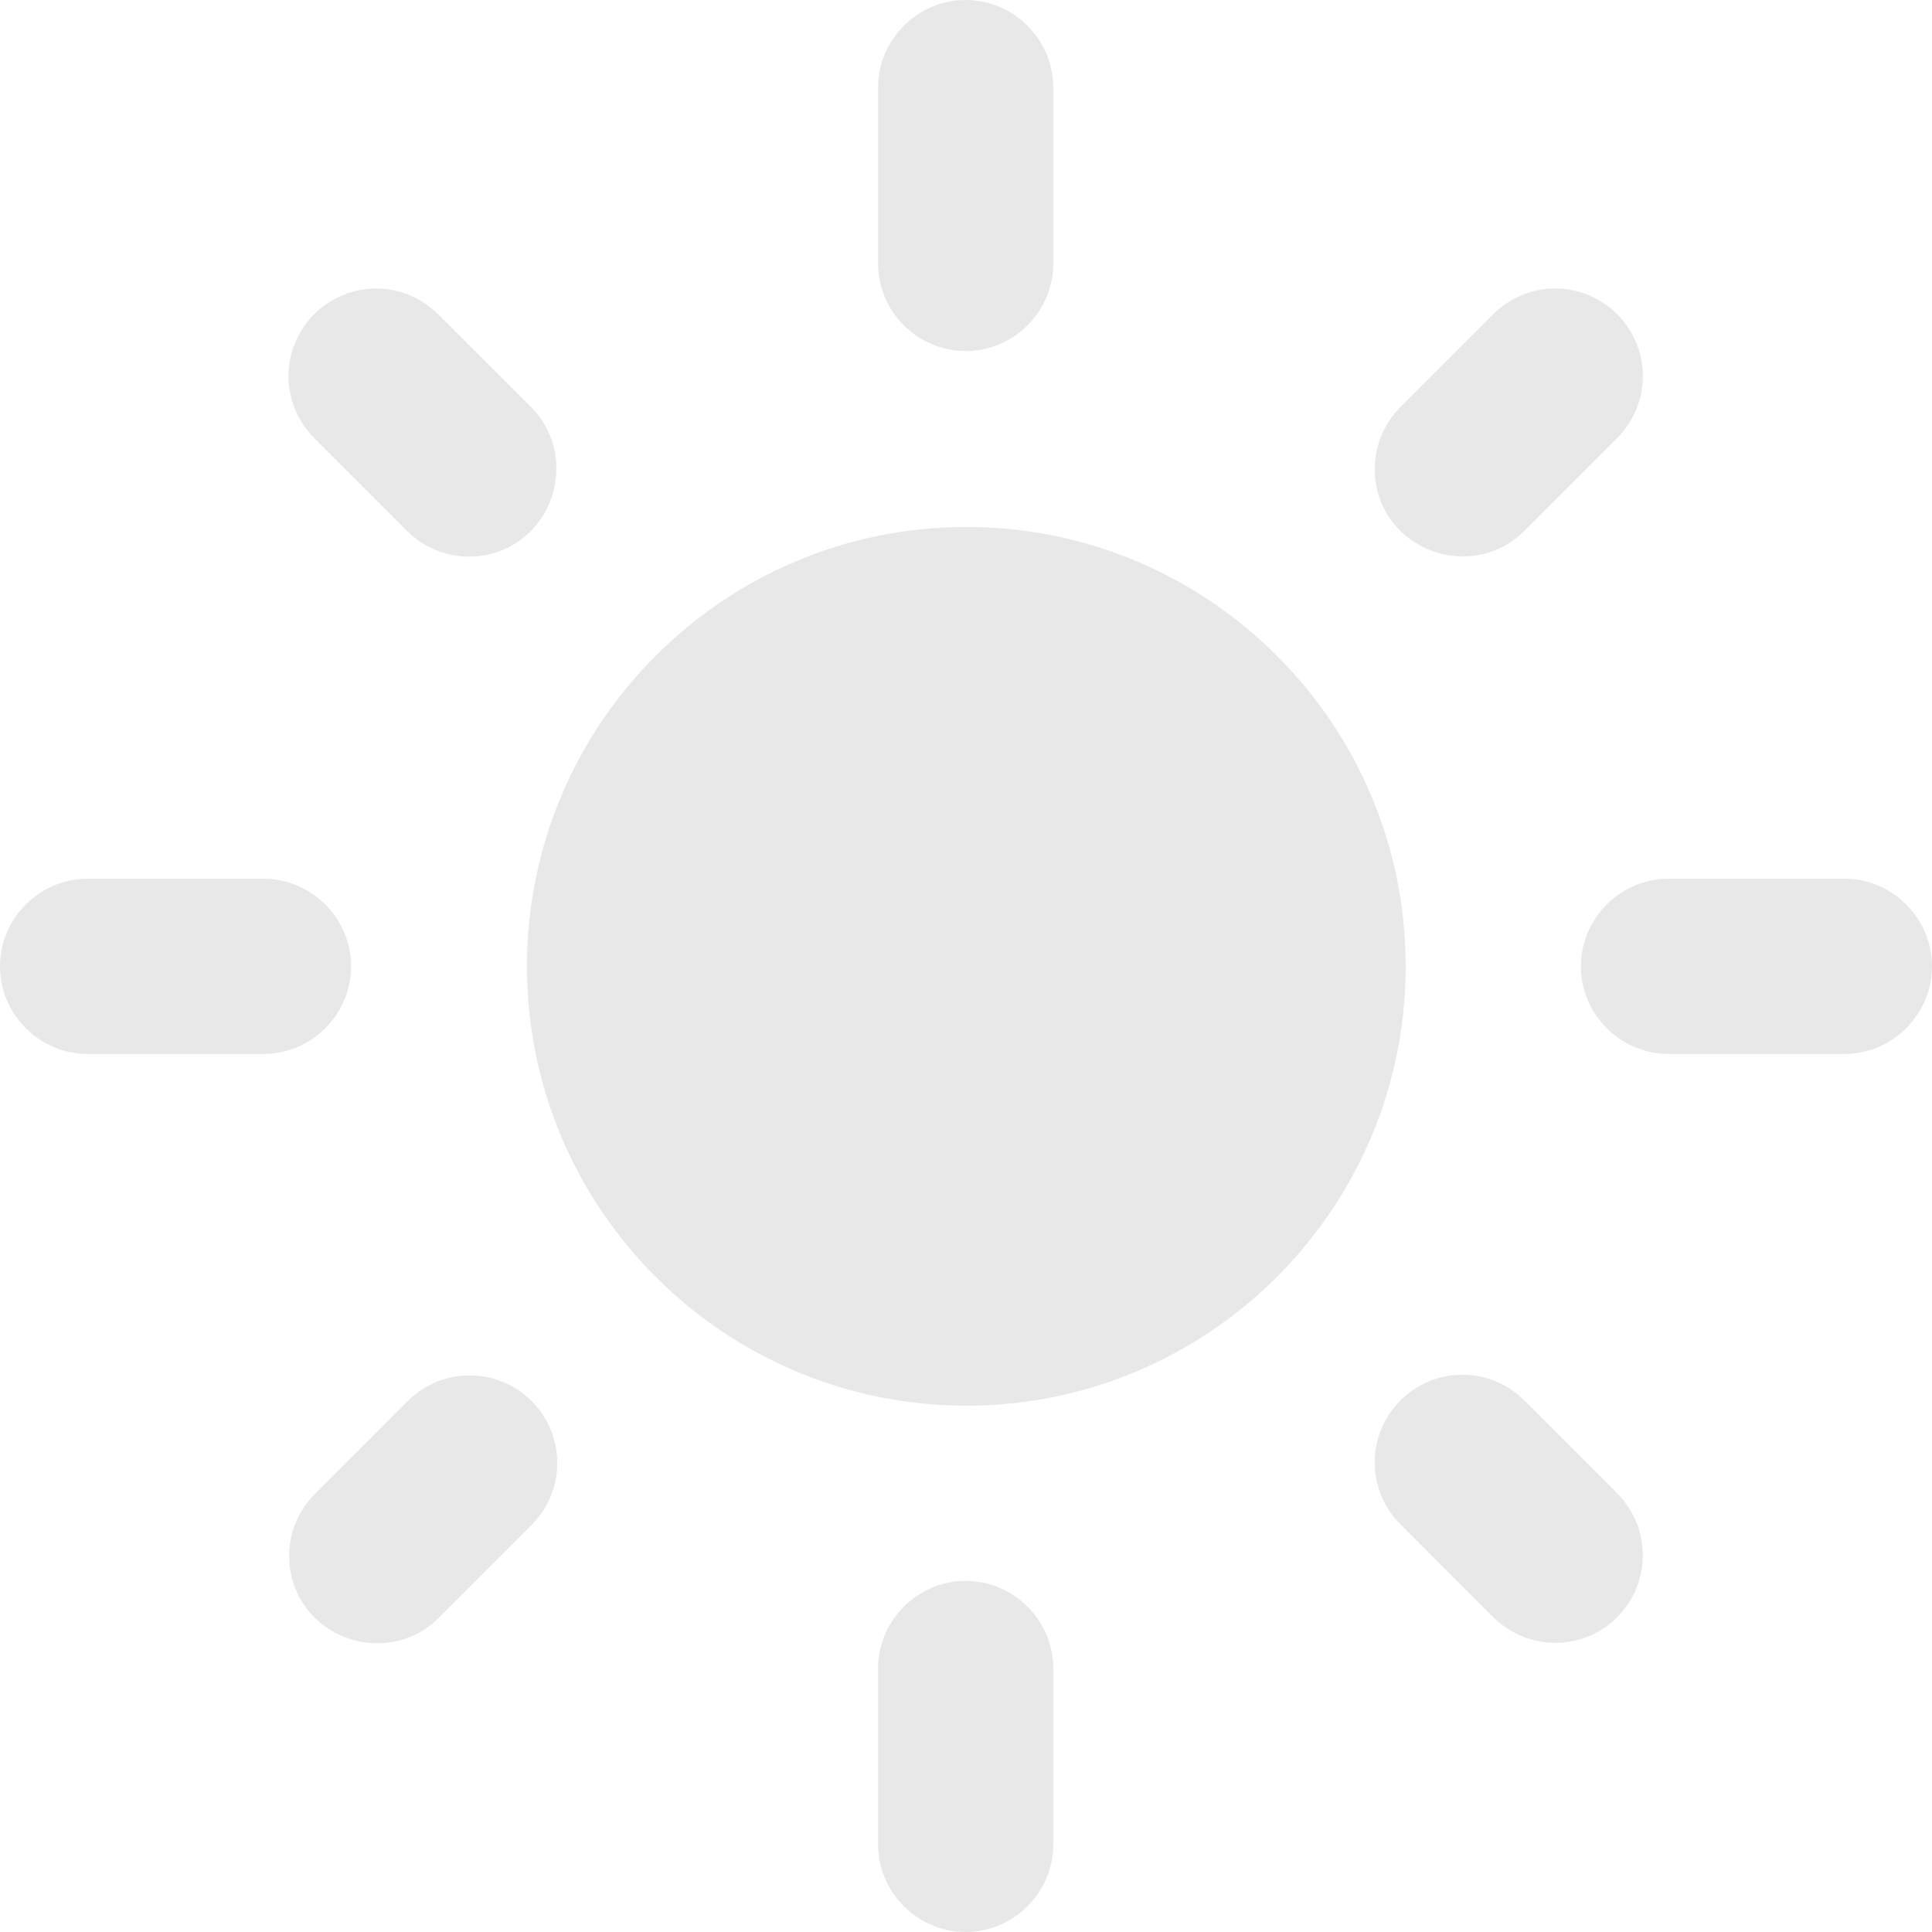 <?xml version="1.0" encoding="UTF-8"?><svg id="Camada_2" xmlns="http://www.w3.org/2000/svg" viewBox="0 0 29.33 29.33"><defs><style>.cls-1{fill:#e8e8e8;}</style></defs><g id="Camada_1-2"><path class="cls-1" d="m14.67,8c-3.68,0-6.67,2.99-6.67,6.67s2.99,6.67,6.67,6.67,6.67-2.99,6.67-6.67-2.99-6.67-6.67-6.67ZM1.33,16h2.67c.73,0,1.33-.6,1.33-1.33s-.6-1.33-1.33-1.33H1.33c-.73,0-1.33.6-1.33,1.33s.6,1.33,1.33,1.33Zm24,0h2.67c.73,0,1.33-.6,1.33-1.33s-.6-1.33-1.33-1.33h-2.67c-.73,0-1.33.6-1.33,1.33s.6,1.33,1.33,1.33ZM13.33,1.33v2.67c0,.73.6,1.33,1.33,1.33s1.33-.6,1.33-1.33V1.33c0-.73-.6-1.33-1.33-1.33s-1.33.6-1.33,1.33Zm0,24v2.67c0,.73.6,1.33,1.33,1.33s1.33-.6,1.33-1.33v-2.67c0-.73-.6-1.33-1.33-1.33s-1.33.6-1.33,1.33ZM6.65,4.77c-.52-.52-1.36-.52-1.88,0,0,0,0,0,0,0-.52.52-.52,1.36,0,1.88,0,0,0,0,0,0l1.41,1.41c.52.52,1.37.52,1.88,0s.52-1.37,0-1.88l-1.41-1.41Zm16.49,16.49c-.52-.52-1.36-.52-1.88,0,0,0,0,0,0,0-.52.52-.52,1.36,0,1.88,0,0,0,0,0,0l1.41,1.41c.52.52,1.37.52,1.88,0,.52-.52.52-1.36,0-1.88,0,0,0,0,0,0l-1.41-1.41Zm1.41-14.61c.52-.52.52-1.36,0-1.88,0,0,0,0,0,0-.52-.52-1.36-.52-1.88,0,0,0,0,0,0,0l-1.41,1.41c-.52.52-.52,1.37,0,1.88s1.37.52,1.88,0l1.41-1.41ZM8.07,23.15c.52-.52.52-1.36,0-1.88,0,0,0,0,0,0-.52-.52-1.36-.52-1.88,0,0,0,0,0,0,0l-1.41,1.41c-.52.52-.52,1.37,0,1.88s1.37.52,1.88,0l1.41-1.41Z"/></g></svg>